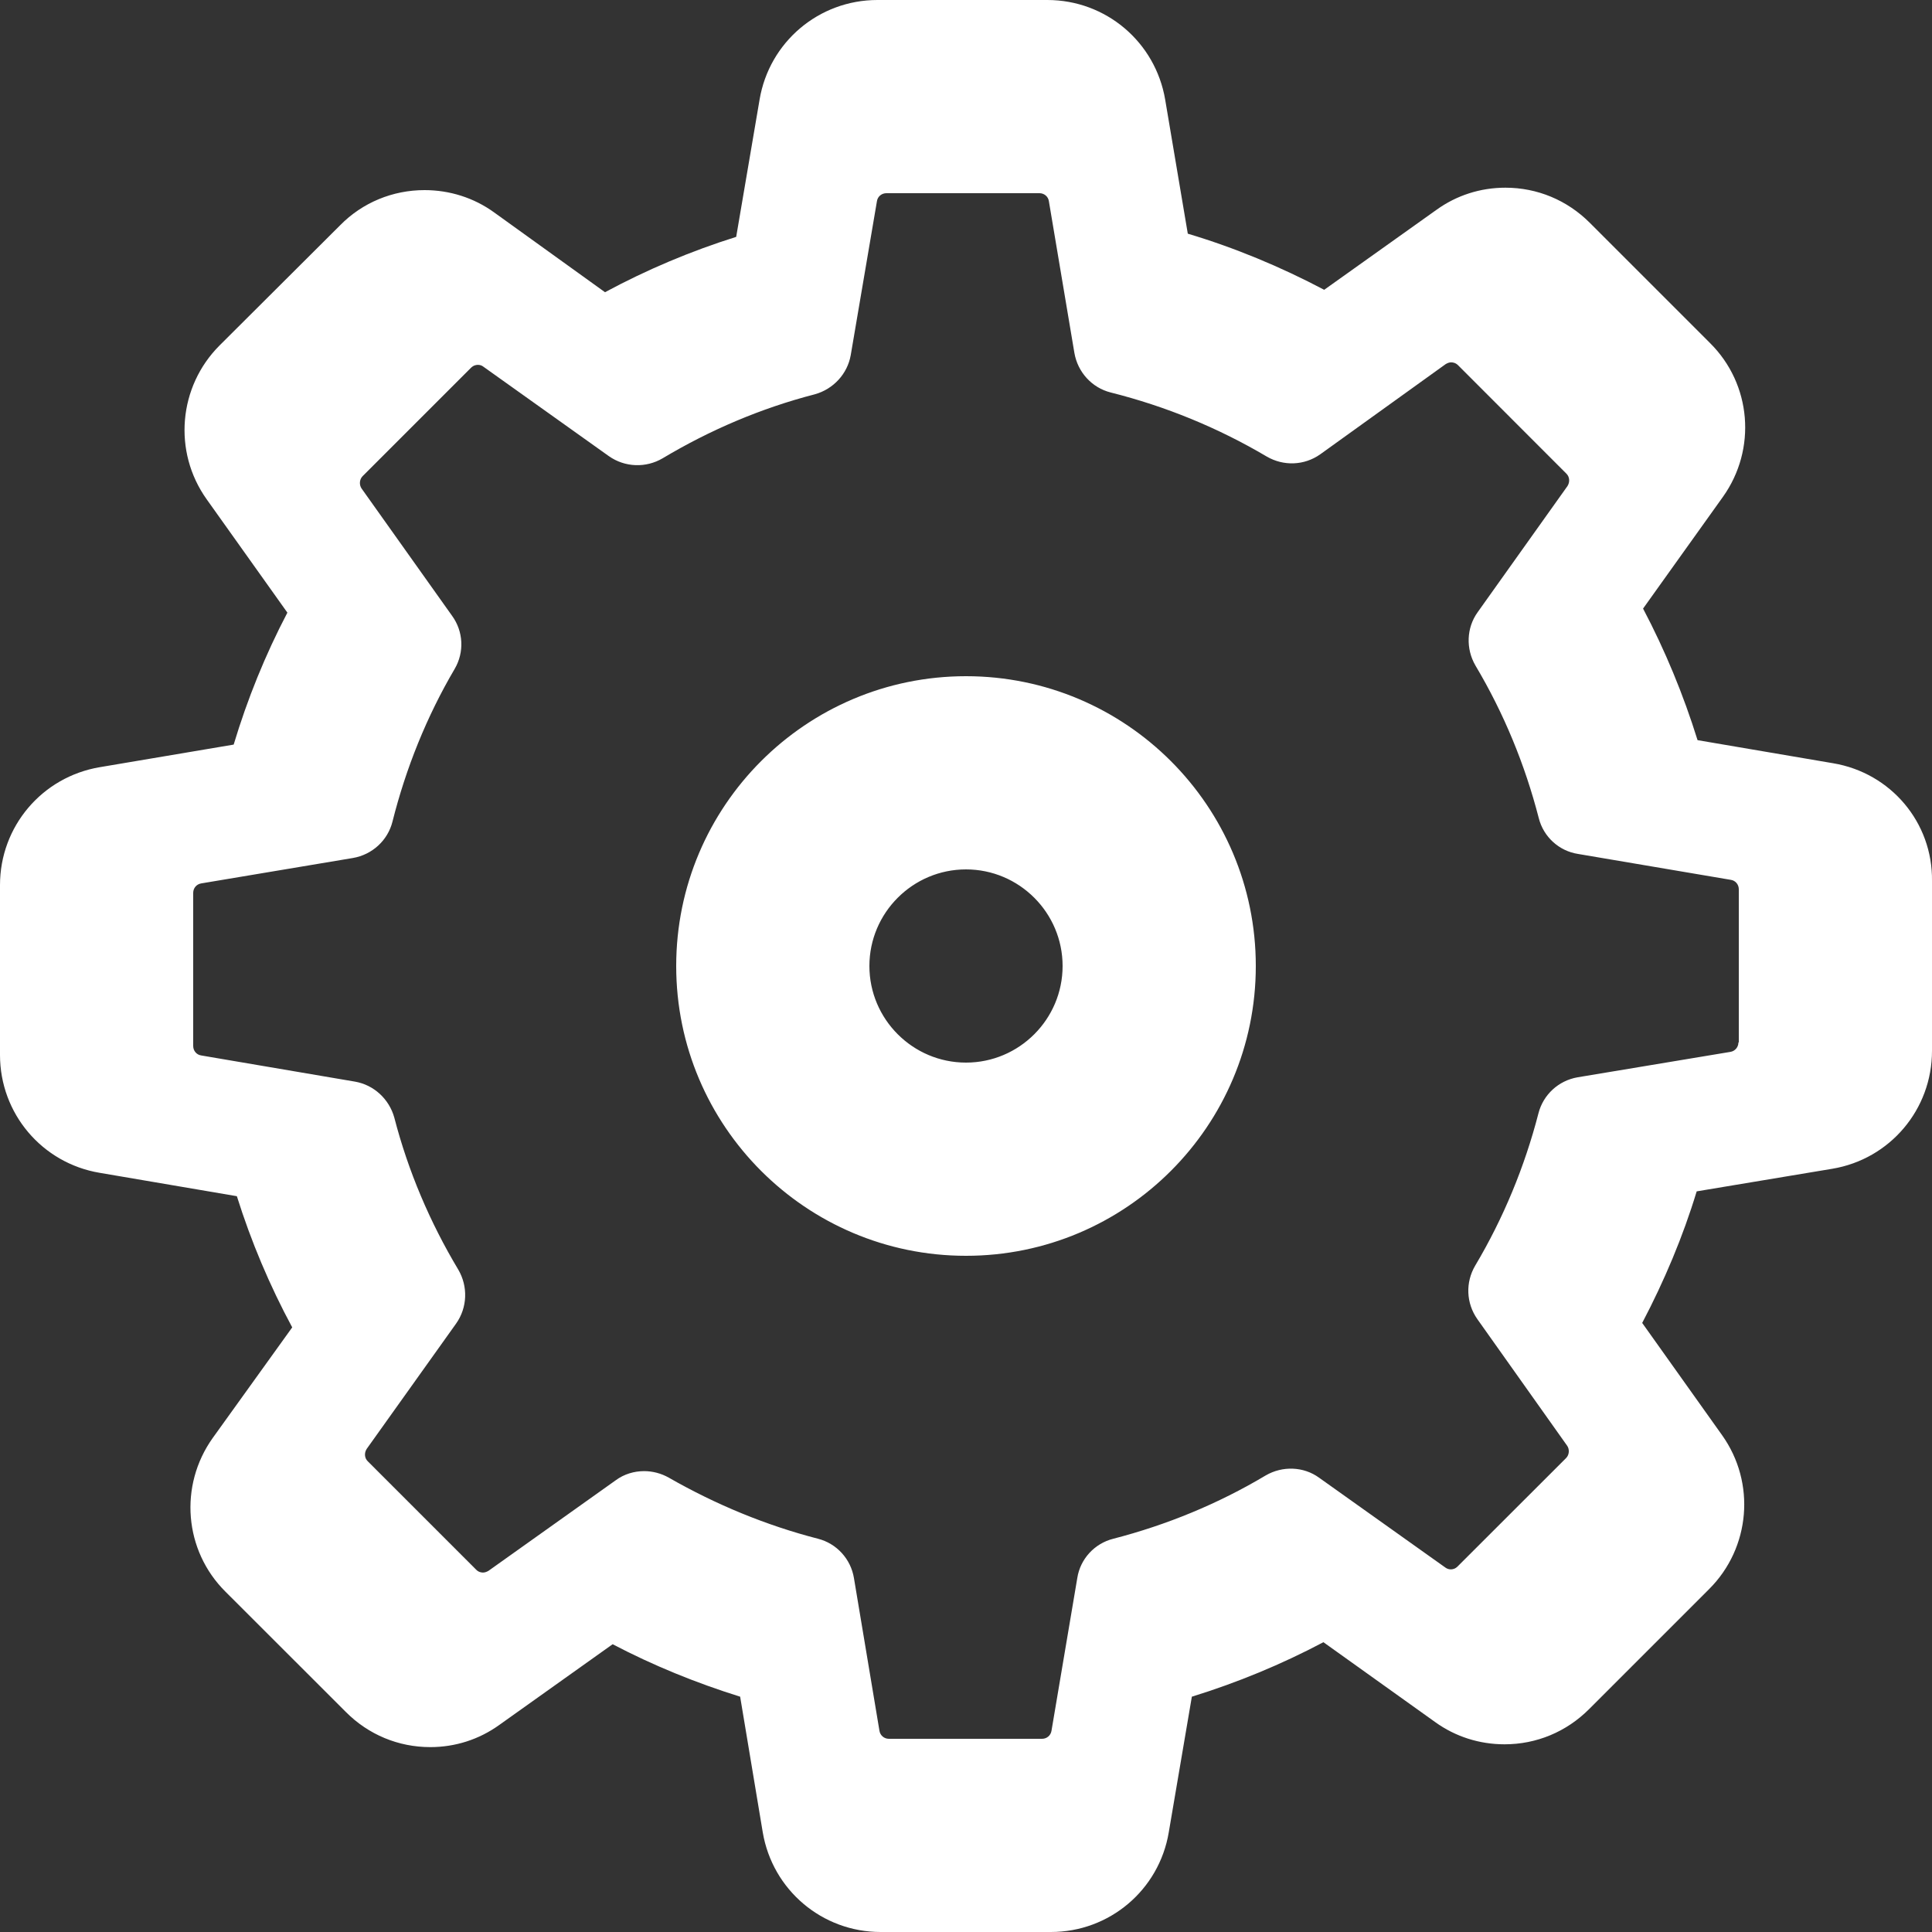 <svg width="20" height="20" viewBox="0 0 20 20" fill="none" xmlns="http://www.w3.org/2000/svg">
<rect x="0" y="0" width="20" height="20" fill="#333333" stroke="none"/>
<path fill-rule="evenodd" clip-rule="evenodd" d="M17.573 7.662L18.976 7.901C19.574 8.001 20.008 8.515 20 9.12V10.879C20 11.485 19.565 11.999 18.968 12.099L17.564 12.333C17.422 12.801 17.23 13.257 17 13.695L17.827 14.857C18.178 15.35 18.12 16.023 17.694 16.449L16.449 17.694C16.215 17.928 15.905 18.057 15.575 18.057C15.316 18.057 15.066 17.978 14.857 17.827L13.7 17C13.265 17.23 12.81 17.418 12.338 17.564L12.099 18.968C11.999 19.565 11.485 20 10.879 20H9.116C8.511 20 7.997 19.565 7.896 18.968L7.662 17.564C7.207 17.422 6.764 17.242 6.342 17.021L5.168 17.857C4.959 18.007 4.713 18.086 4.454 18.086C4.124 18.086 3.814 17.957 3.581 17.723L2.335 16.478C1.905 16.052 1.851 15.379 2.202 14.886L3.025 13.741C2.791 13.307 2.599 12.851 2.452 12.383L1.032 12.141C0.435 12.041 0 11.527 0 10.921V9.162C0 8.556 0.435 8.043 1.032 7.942L2.419 7.708C2.561 7.236 2.745 6.781 2.975 6.342L2.139 5.168C1.788 4.675 1.847 4.002 2.273 3.576L3.522 2.331C3.752 2.097 4.065 1.968 4.395 1.968C4.654 1.968 4.905 2.047 5.114 2.198L6.263 3.025C6.697 2.791 7.153 2.599 7.621 2.452L7.863 1.032C7.963 0.435 8.477 0 9.083 0H10.842C11.448 0 11.961 0.435 12.062 1.032L12.296 2.419C12.784 2.565 13.257 2.762 13.708 3L14.869 2.173C15.078 2.022 15.325 1.943 15.584 1.943C15.914 1.943 16.223 2.072 16.457 2.306L17.702 3.551C18.132 3.977 18.187 4.65 17.836 5.143L17.009 6.3C17.238 6.735 17.426 7.19 17.573 7.662ZM17.913 10.889C17.962 10.881 17.996 10.839 17.996 10.791H18V9.206C18 9.157 17.966 9.115 17.917 9.108L16.336 8.84C16.14 8.81 15.978 8.664 15.929 8.468C15.786 7.914 15.568 7.384 15.274 6.89C15.173 6.717 15.18 6.499 15.297 6.337L16.227 5.031C16.253 4.989 16.249 4.936 16.215 4.903L15.094 3.781C15.067 3.754 15.037 3.751 15.022 3.751C15.003 3.751 14.985 3.758 14.966 3.769L13.667 4.703C13.501 4.82 13.287 4.827 13.113 4.726C12.609 4.428 12.067 4.206 11.498 4.063C11.303 4.014 11.156 3.852 11.122 3.653L10.858 2.083C10.851 2.034 10.809 2 10.761 2H9.176C9.127 2 9.085 2.034 9.078 2.083L8.807 3.675C8.773 3.871 8.626 4.029 8.434 4.082C7.88 4.225 7.35 4.451 6.86 4.744C6.687 4.846 6.469 4.839 6.303 4.722L5.004 3.796C4.989 3.784 4.97 3.777 4.948 3.777C4.929 3.777 4.903 3.781 4.876 3.807L3.754 4.929C3.72 4.963 3.717 5.019 3.743 5.057L4.68 6.375C4.797 6.536 4.808 6.751 4.707 6.924C4.417 7.417 4.202 7.952 4.063 8.505C4.014 8.701 3.852 8.848 3.653 8.882L2.083 9.145C2.034 9.153 2 9.194 2 9.243V10.828C2 10.877 2.034 10.919 2.083 10.926L3.675 11.197C3.871 11.231 4.029 11.378 4.082 11.57C4.225 12.123 4.451 12.654 4.744 13.143C4.846 13.317 4.839 13.535 4.722 13.701L3.796 14.999C3.769 15.041 3.773 15.094 3.807 15.127L4.929 16.249C4.955 16.276 4.985 16.279 5 16.279C5.019 16.279 5.038 16.272 5.057 16.261L6.375 15.323C6.461 15.259 6.567 15.229 6.668 15.229C6.755 15.229 6.845 15.252 6.924 15.297C7.41 15.575 7.929 15.79 8.468 15.929C8.66 15.978 8.807 16.137 8.84 16.336L9.104 17.917C9.112 17.966 9.153 18 9.202 18H10.787C10.836 18 10.877 17.966 10.885 17.917L11.152 16.336C11.182 16.14 11.329 15.978 11.525 15.929C12.078 15.786 12.609 15.568 13.102 15.274C13.275 15.173 13.494 15.18 13.655 15.297L14.962 16.227C14.977 16.238 14.996 16.246 15.018 16.246C15.037 16.246 15.063 16.242 15.09 16.215L16.212 15.094C16.246 15.06 16.249 15.003 16.223 14.966L15.293 13.655C15.177 13.49 15.169 13.275 15.271 13.102C15.564 12.609 15.783 12.078 15.926 11.525C15.975 11.333 16.133 11.186 16.332 11.152L17.913 10.889ZM9 10C9 9.449 9.449 9 10 9C10.551 9 11 9.449 11 10C11 10.551 10.551 11 10 11C9.449 11 9 10.551 9 10ZM10 7C8.344 7 7 8.344 7 10C7 11.656 8.344 13 10 13C11.656 13 13 11.656 13 10C13 8.344 11.656 7 10 7Z" fill="white"/>
</svg>
